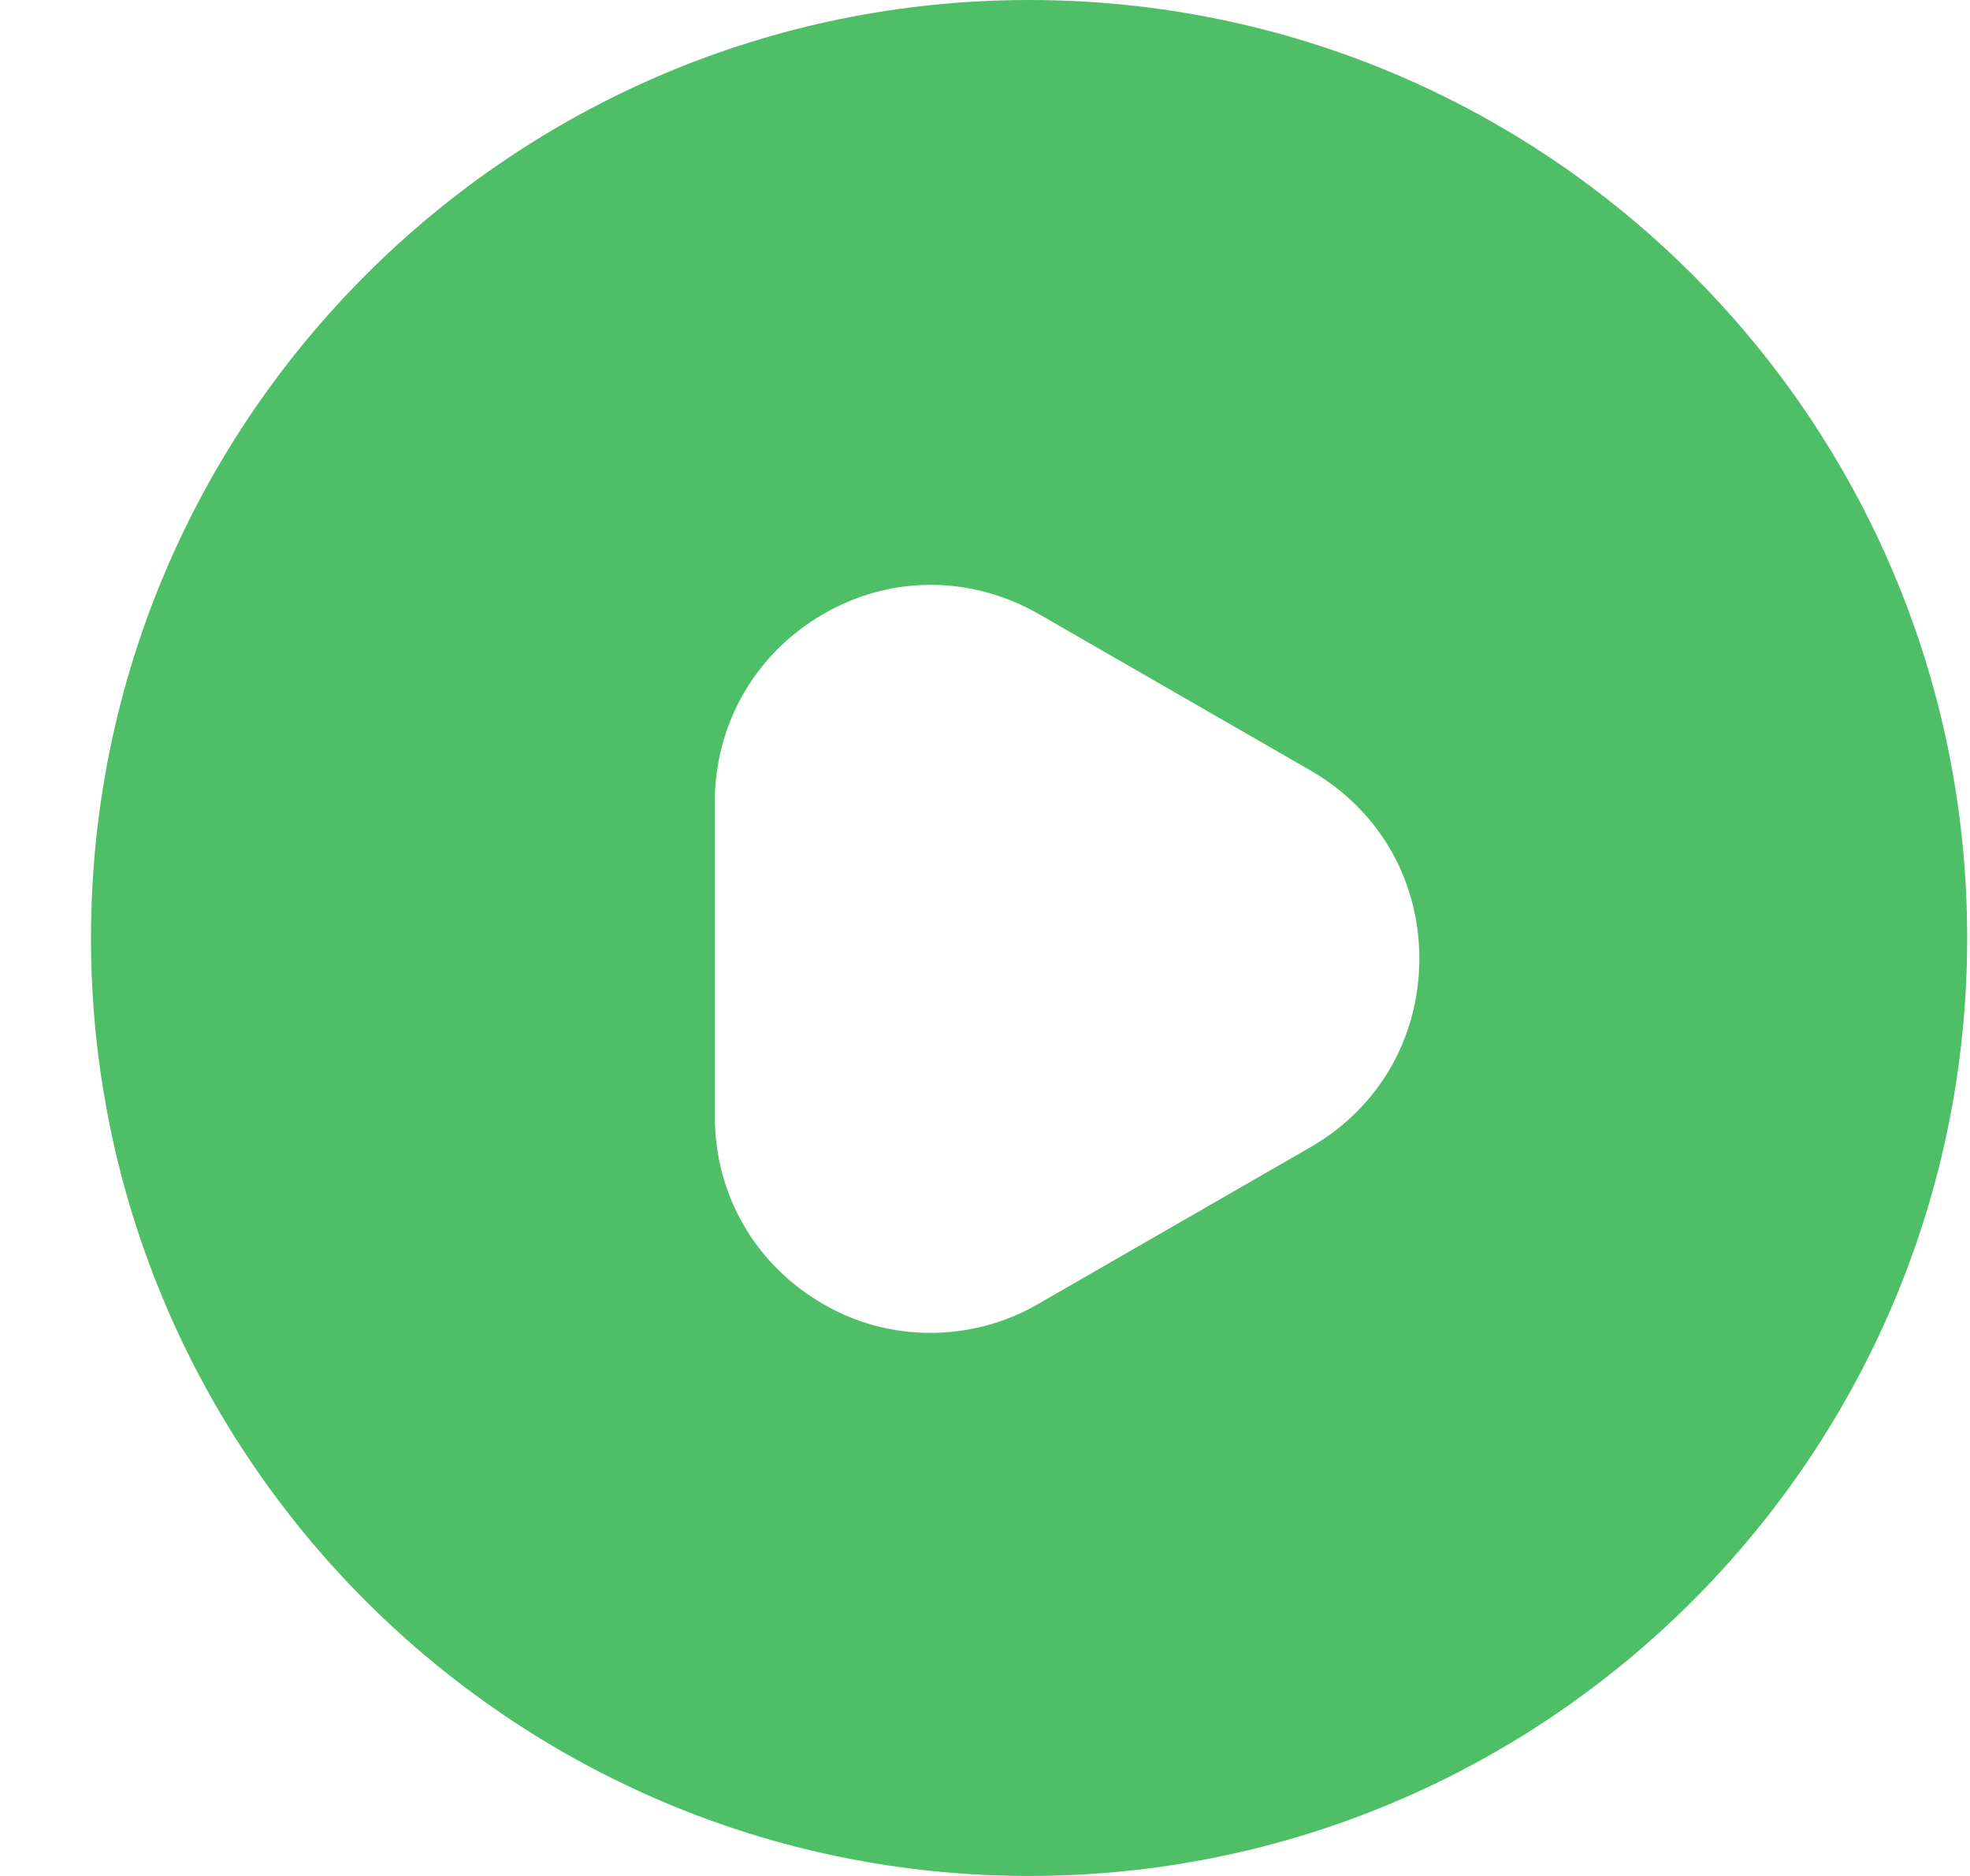 <svg width="21" height="20" viewBox="0 0 21 20" fill="none" xmlns="http://www.w3.org/2000/svg">
<path d="M10.97 0C5.45 0 0.97 4.48 0.97 10C0.97 15.52 5.45 20 10.97 20C16.49 20 20.97 15.52 20.97 10C20.97 4.48 16.5 0 10.97 0ZM13.97 12.23L11.07 13.9C10.71 14.11 10.31 14.21 9.92 14.21C9.52 14.21 9.13 14.11 8.77 13.9C8.05 13.48 7.62 12.74 7.62 11.9V8.55C7.62 7.72 8.05 6.97 8.77 6.55C9.49 6.13 10.35 6.13 11.08 6.55L13.98 8.22C14.7 8.64 15.13 9.38 15.13 10.22C15.13 11.06 14.7 11.81 13.97 12.23Z" fill="#4FBF67"/>
</svg>

